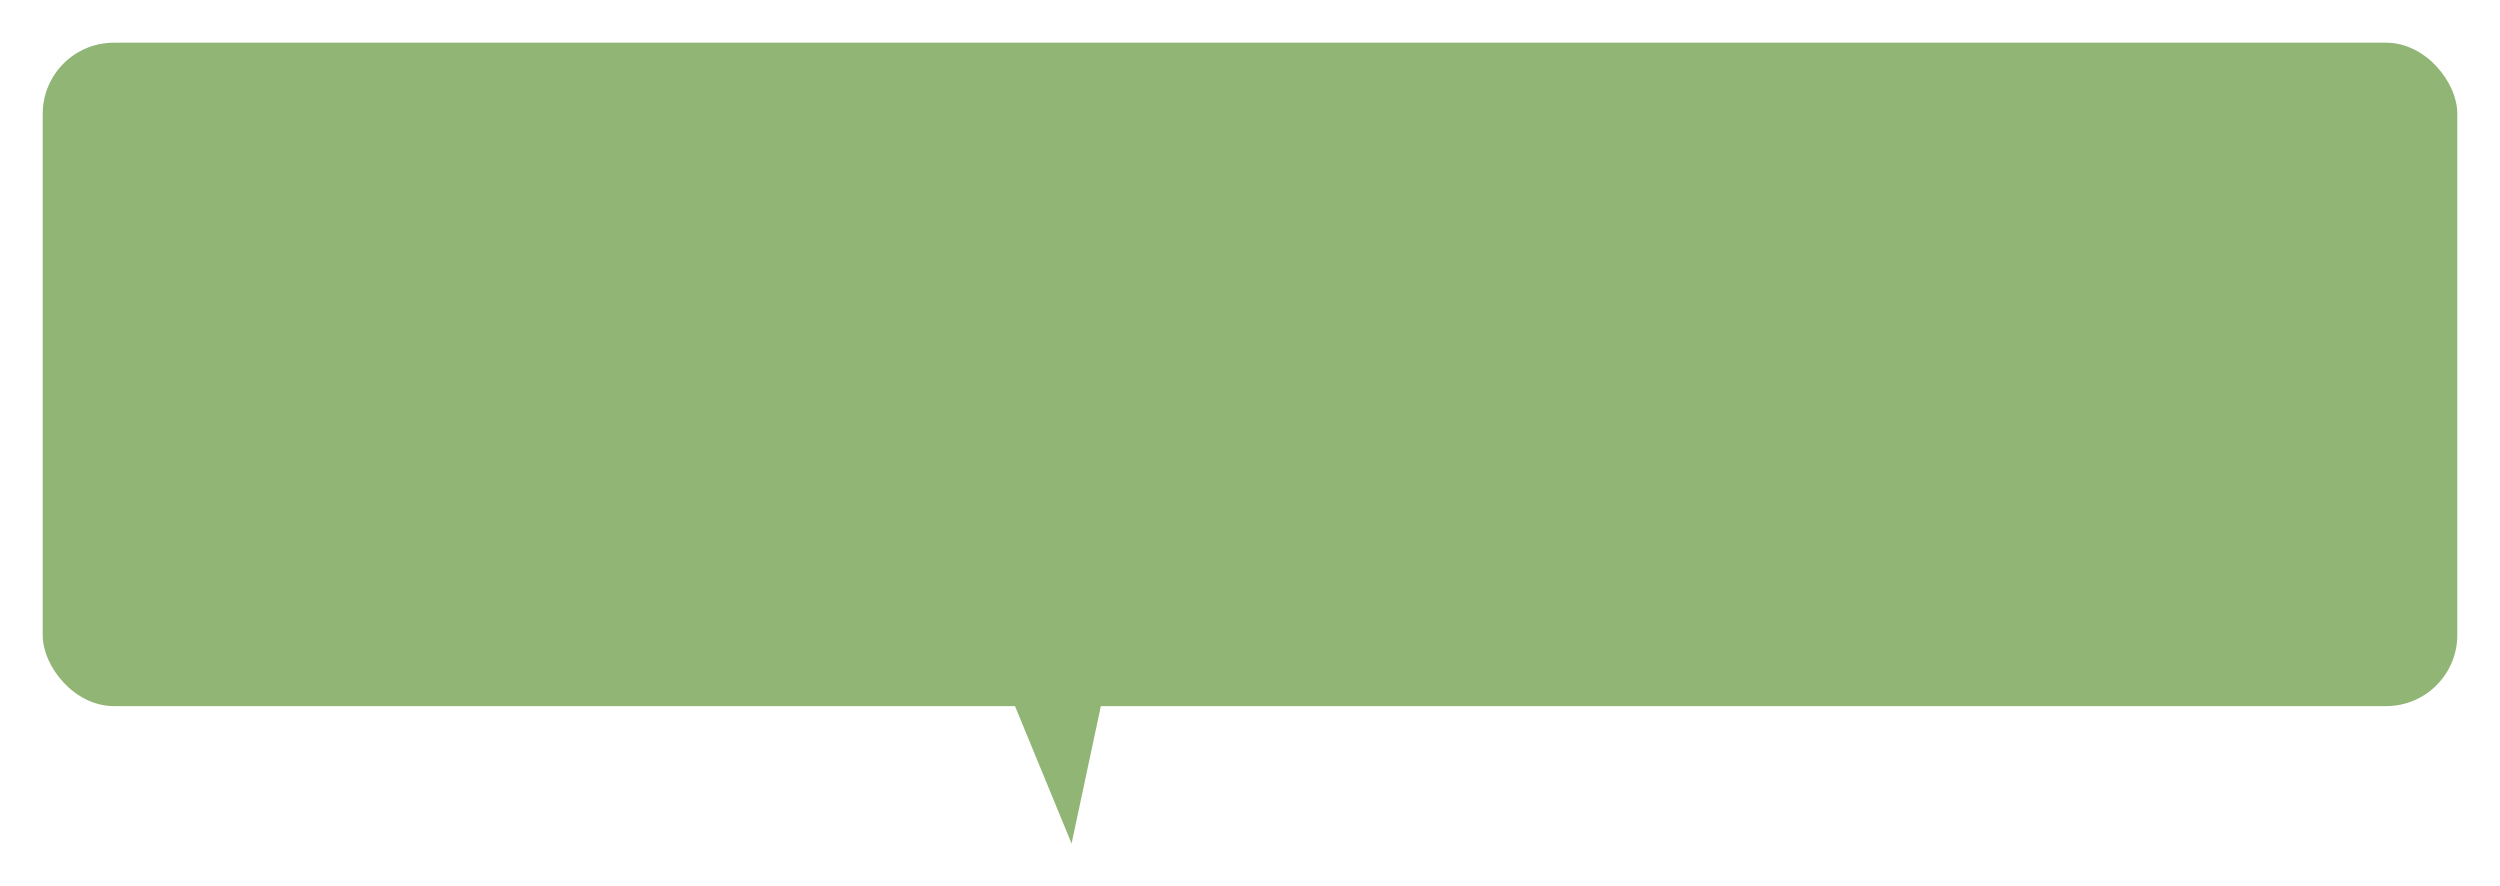 <svg xmlns="http://www.w3.org/2000/svg" xmlns:xlink="http://www.w3.org/1999/xlink" width="527" height="186.855" viewBox="0 0 527 186.855">
  <defs>
    <style>
      .cls-1 {
        fill: #91b575;
      }

      .cls-2 {
        filter: url(#Tracé_44);
      }

      .cls-3 {
        filter: url(#choix4);
      }
    </style>
    <filter id="choix4" x="0" y="0" width="527" height="157.85" filterUnits="userSpaceOnUse">
      <feOffset dy="5" input="SourceAlpha"/>
      <feGaussianBlur stdDeviation="3" result="blur"/>
      <feFlood flood-opacity="0.161"/>
      <feComposite operator="in" in2="blur"/>
      <feComposite in="SourceGraphic"/>
    </filter>
    <filter id="Tracé_44" x="173.912" y="77.561" width="92.006" height="109.294" filterUnits="userSpaceOnUse">
      <feOffset dy="3" input="SourceAlpha"/>
      <feGaussianBlur stdDeviation="3" result="blur-2"/>
      <feFlood flood-opacity="0.161"/>
      <feComposite operator="in" in2="blur-2"/>
      <feComposite in="SourceGraphic"/>
    </filter>
  </defs>
  <g id="bulle-jack" transform="translate(-11669.759 -1676)">
    <g class="cls-3" transform="matrix(1, 0, 0, 1, 11669.76, 1676)">
      <rect id="choix4-2" data-name="choix4" class="cls-1" width="509" height="139.85" rx="15" transform="translate(9 4)"/>
    </g>
    <g class="cls-2" transform="matrix(1, 0, 0, 1, 11669.76, 1676)">
      <path id="Tracé_44-2" data-name="Tracé 44" class="cls-1" d="M46.152,0,0,46.715,79.349,31.37Z" transform="matrix(0.39, -0.92, 0.92, 0.39, 182.91, 156.6)"/>
    </g>
    <rect id="Rectangle_40" data-name="Rectangle 40" class="cls-1" width="86" height="44" transform="translate(11853 1776.274)"/>
  </g>
</svg>
